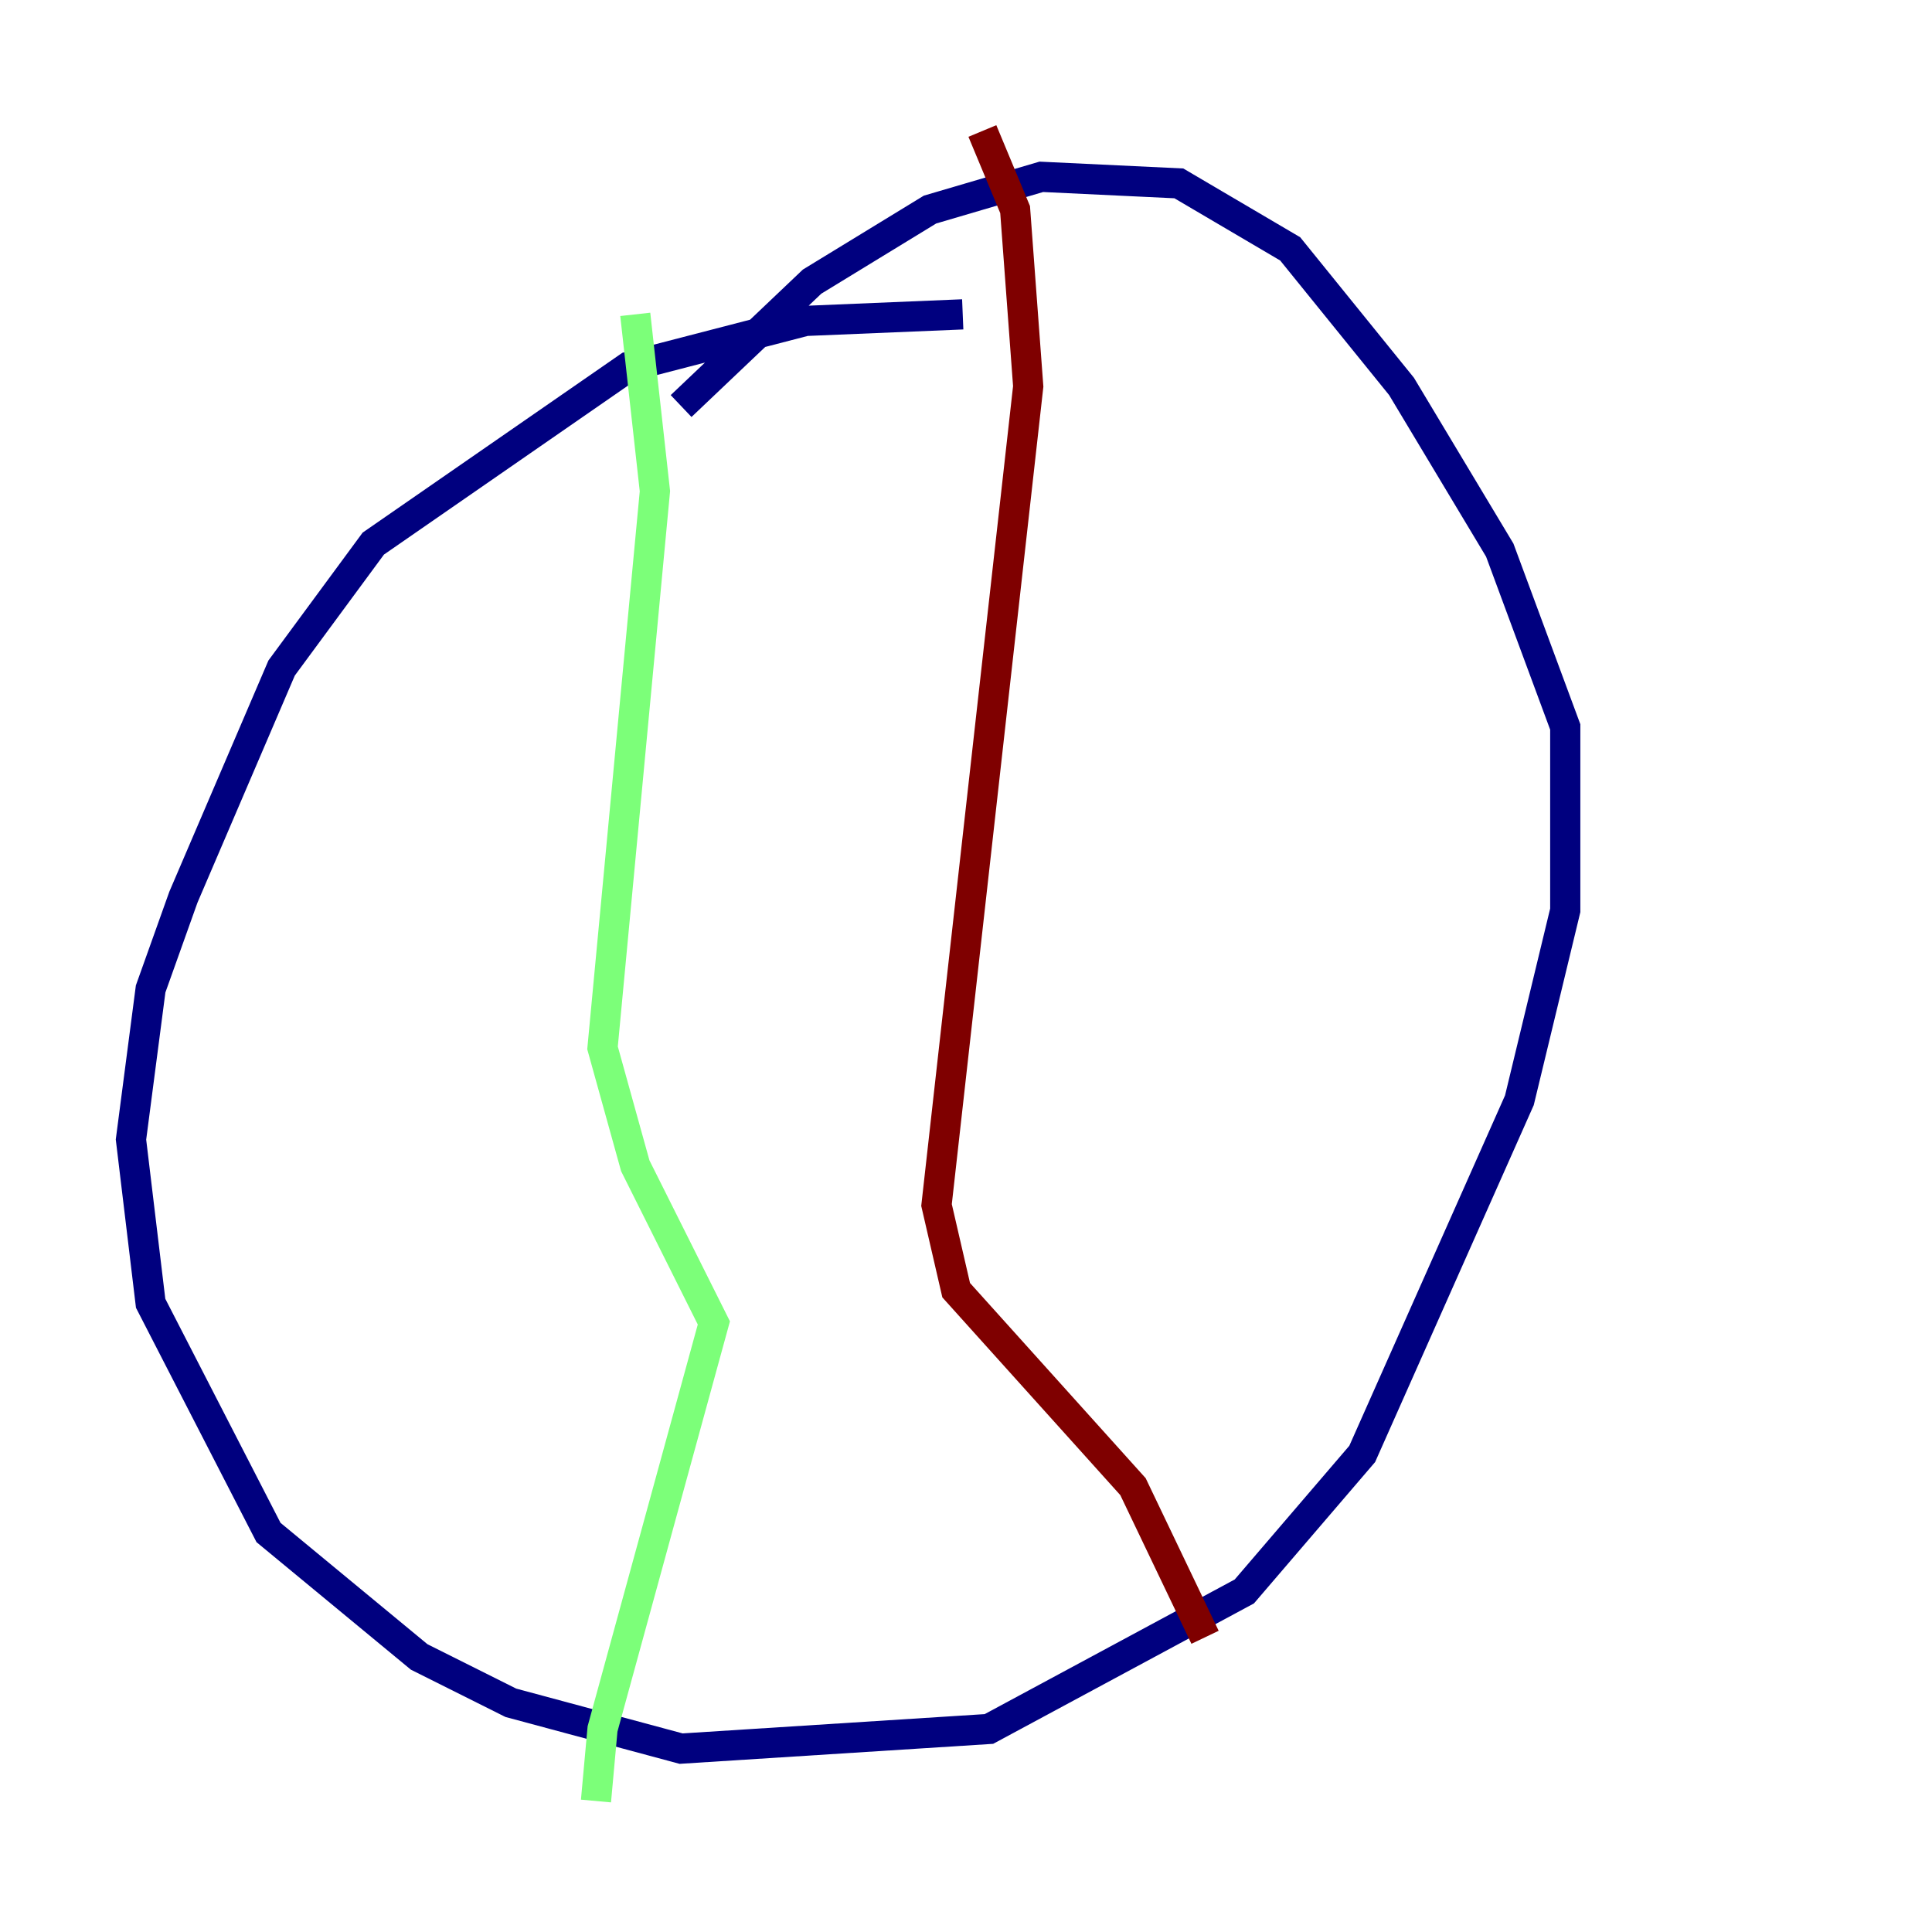<?xml version="1.0" encoding="utf-8" ?>
<svg baseProfile="tiny" height="128" version="1.2" viewBox="0,0,128,128" width="128" xmlns="http://www.w3.org/2000/svg" xmlns:ev="http://www.w3.org/2001/xml-events" xmlns:xlink="http://www.w3.org/1999/xlink"><defs /><polyline fill="none" points="63.783,20.827 53.37,21.261 41.654,24.298 24.732,36.014 18.658,44.258 12.149,59.444 9.98,65.519 8.678,75.498 9.98,86.346 17.79,101.532 27.77,109.776 33.844,112.814 45.125,115.851 65.519,114.549 82.441,105.437 90.251,96.325 100.664,72.895 103.702,60.312 103.702,48.163 99.363,36.447 92.854,25.6 85.478,16.488 78.102,12.149 68.99,11.715 61.614,13.885 53.803,18.658 45.125,26.902" stroke="#00007f" stroke-width="2" /><polyline fill="none" points="42.088,20.827 43.39,32.542 39.919,69.424 42.088,77.234 47.295,87.647 39.919,114.549 39.485,119.322" stroke="#7cff79" stroke-width="2" /><polyline fill="none" points="65.085,8.678 67.254,13.885 68.122,25.6 62.047,79.837 63.349,85.478 75.064,98.495 79.837,108.475" stroke="#7f0000" stroke-width="2" /></svg>